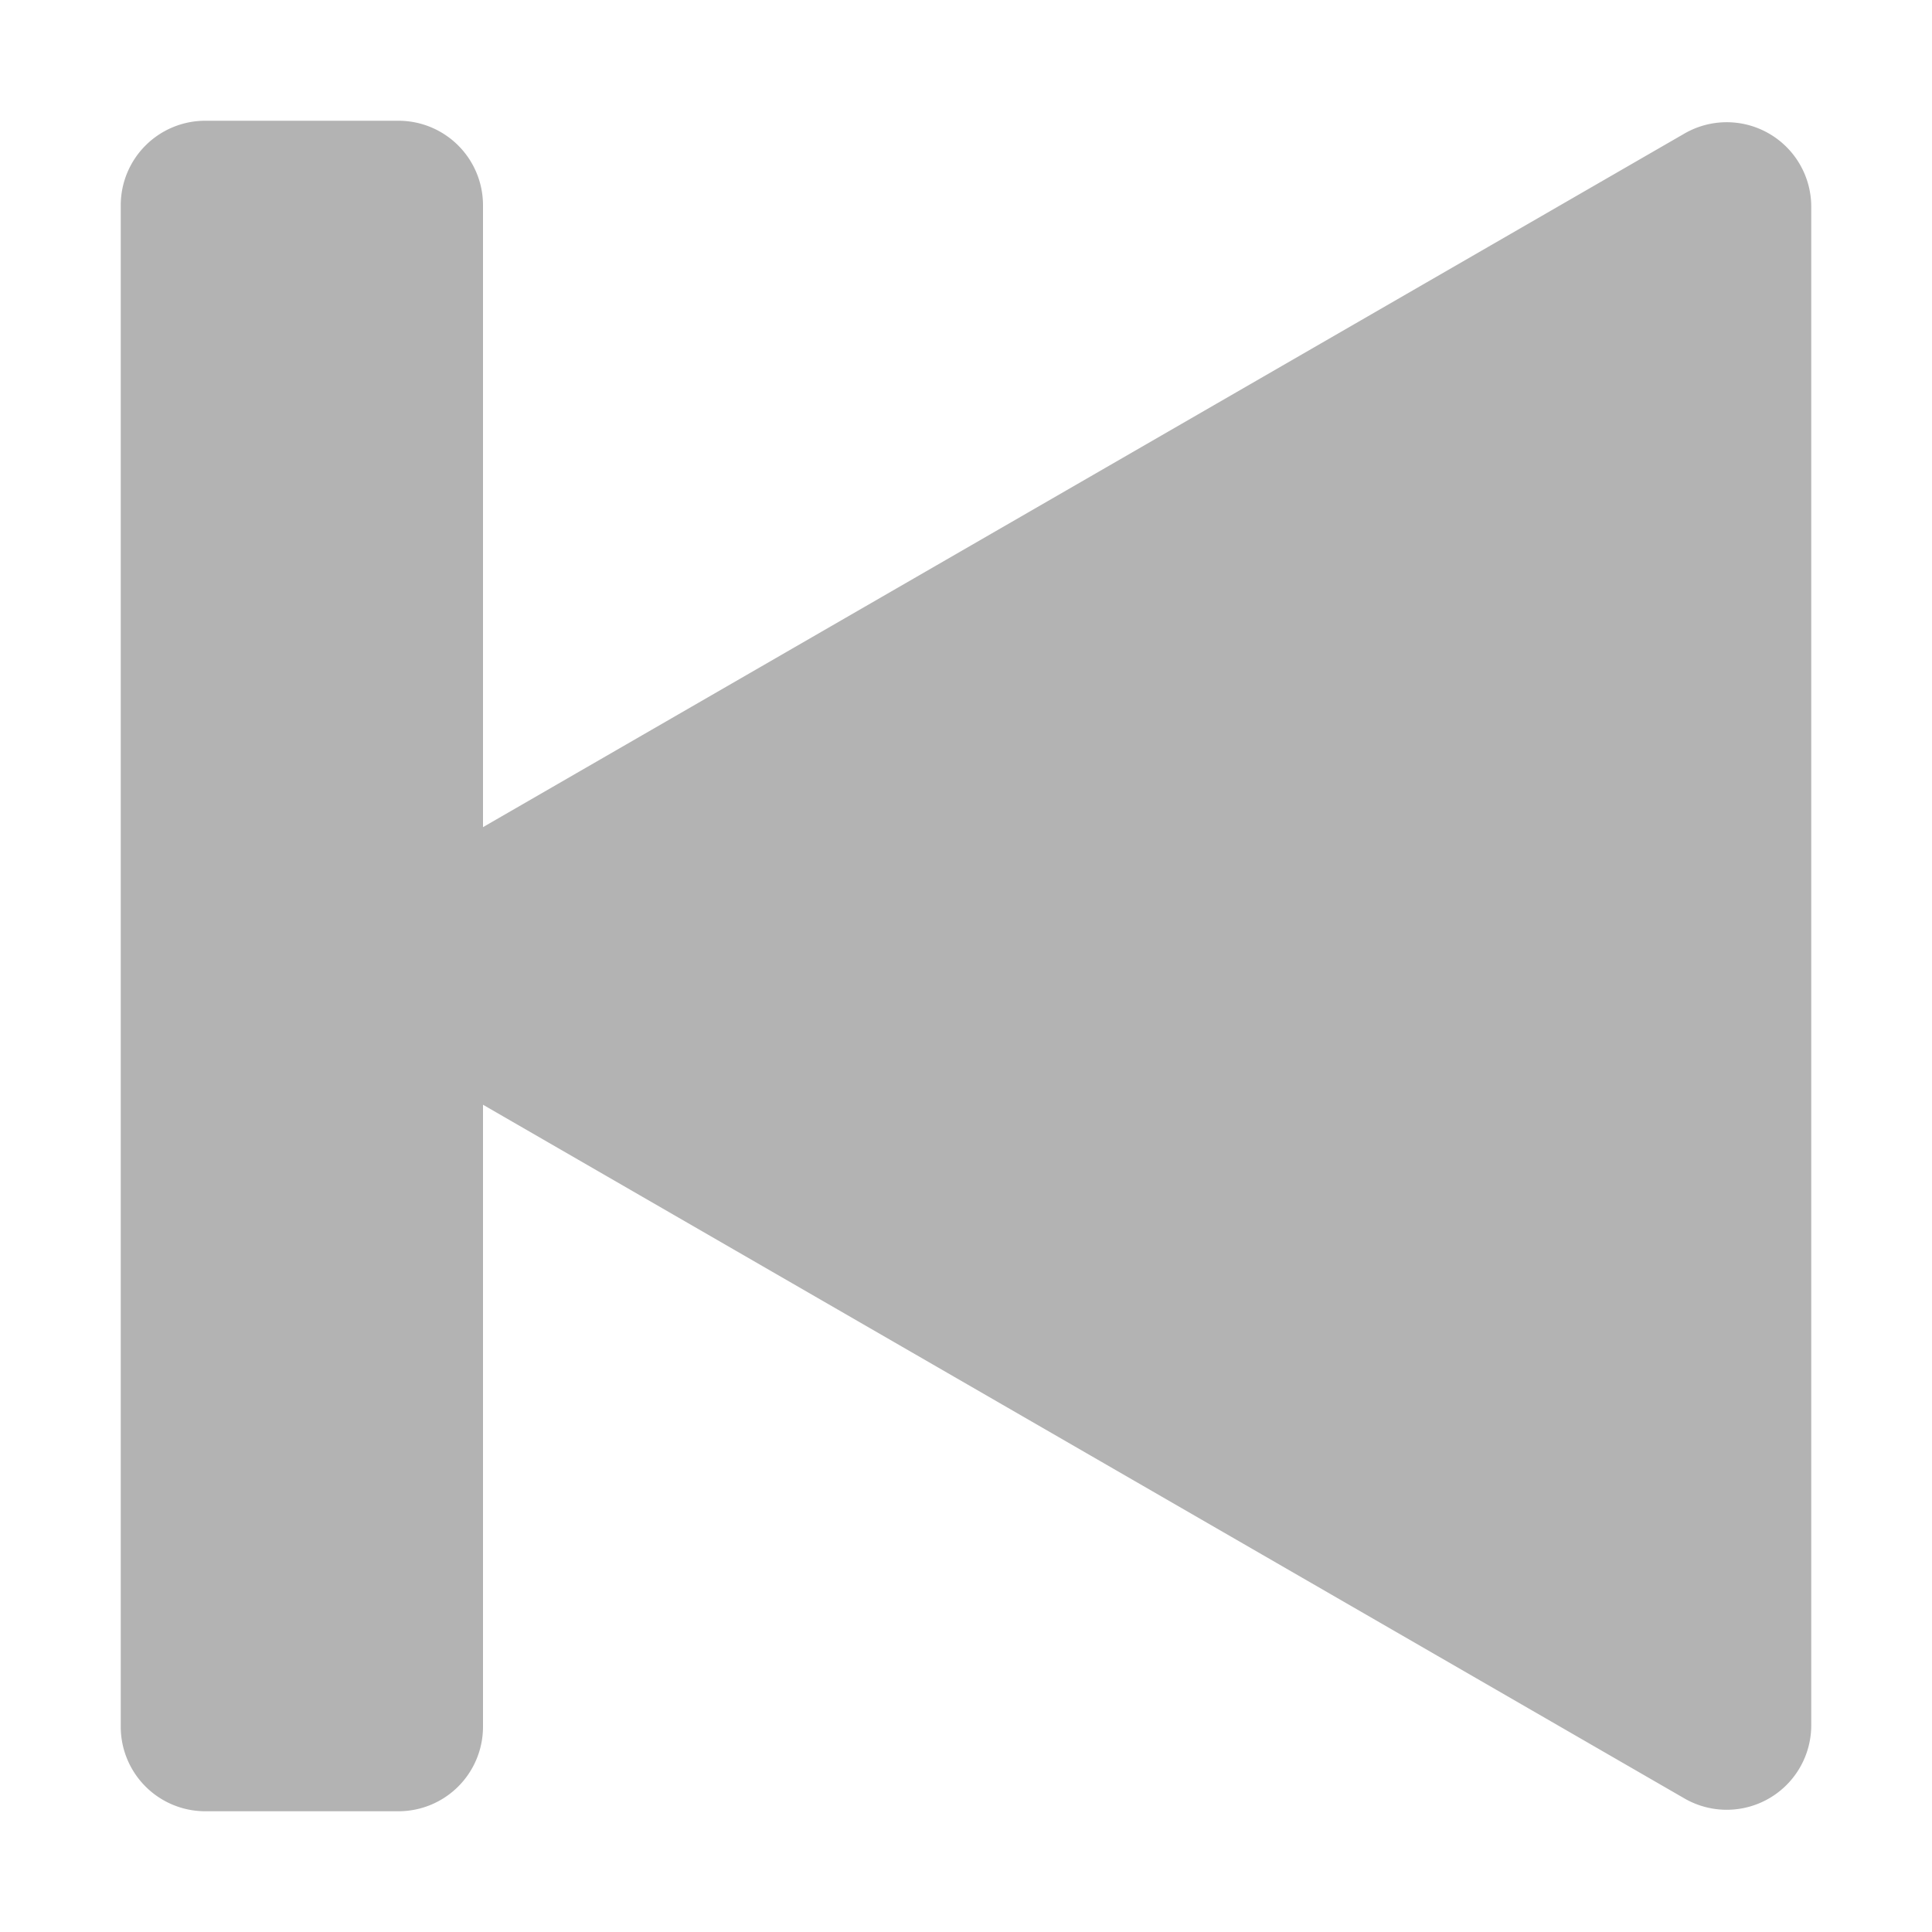                         <svg role="img" fill="#b3b3b3" height="16" width="16" aria-hidden="true" viewBox="0 0 16 16" className="Svg-sc-ytk21e-0 uPxdw"><path d="M3.3 1a.7.7 0 01.7.7v5.15l9.95-5.744a.7.7 0 011.05.606v12.575a.7.7 0 01-1.05.607L4 9.149V14.3a.7.7 0 01-.7.7H1.7a.7.7 0 01-.7-.7V1.7a.7.7 0 01.7-.7h1.6z"></path></svg>
